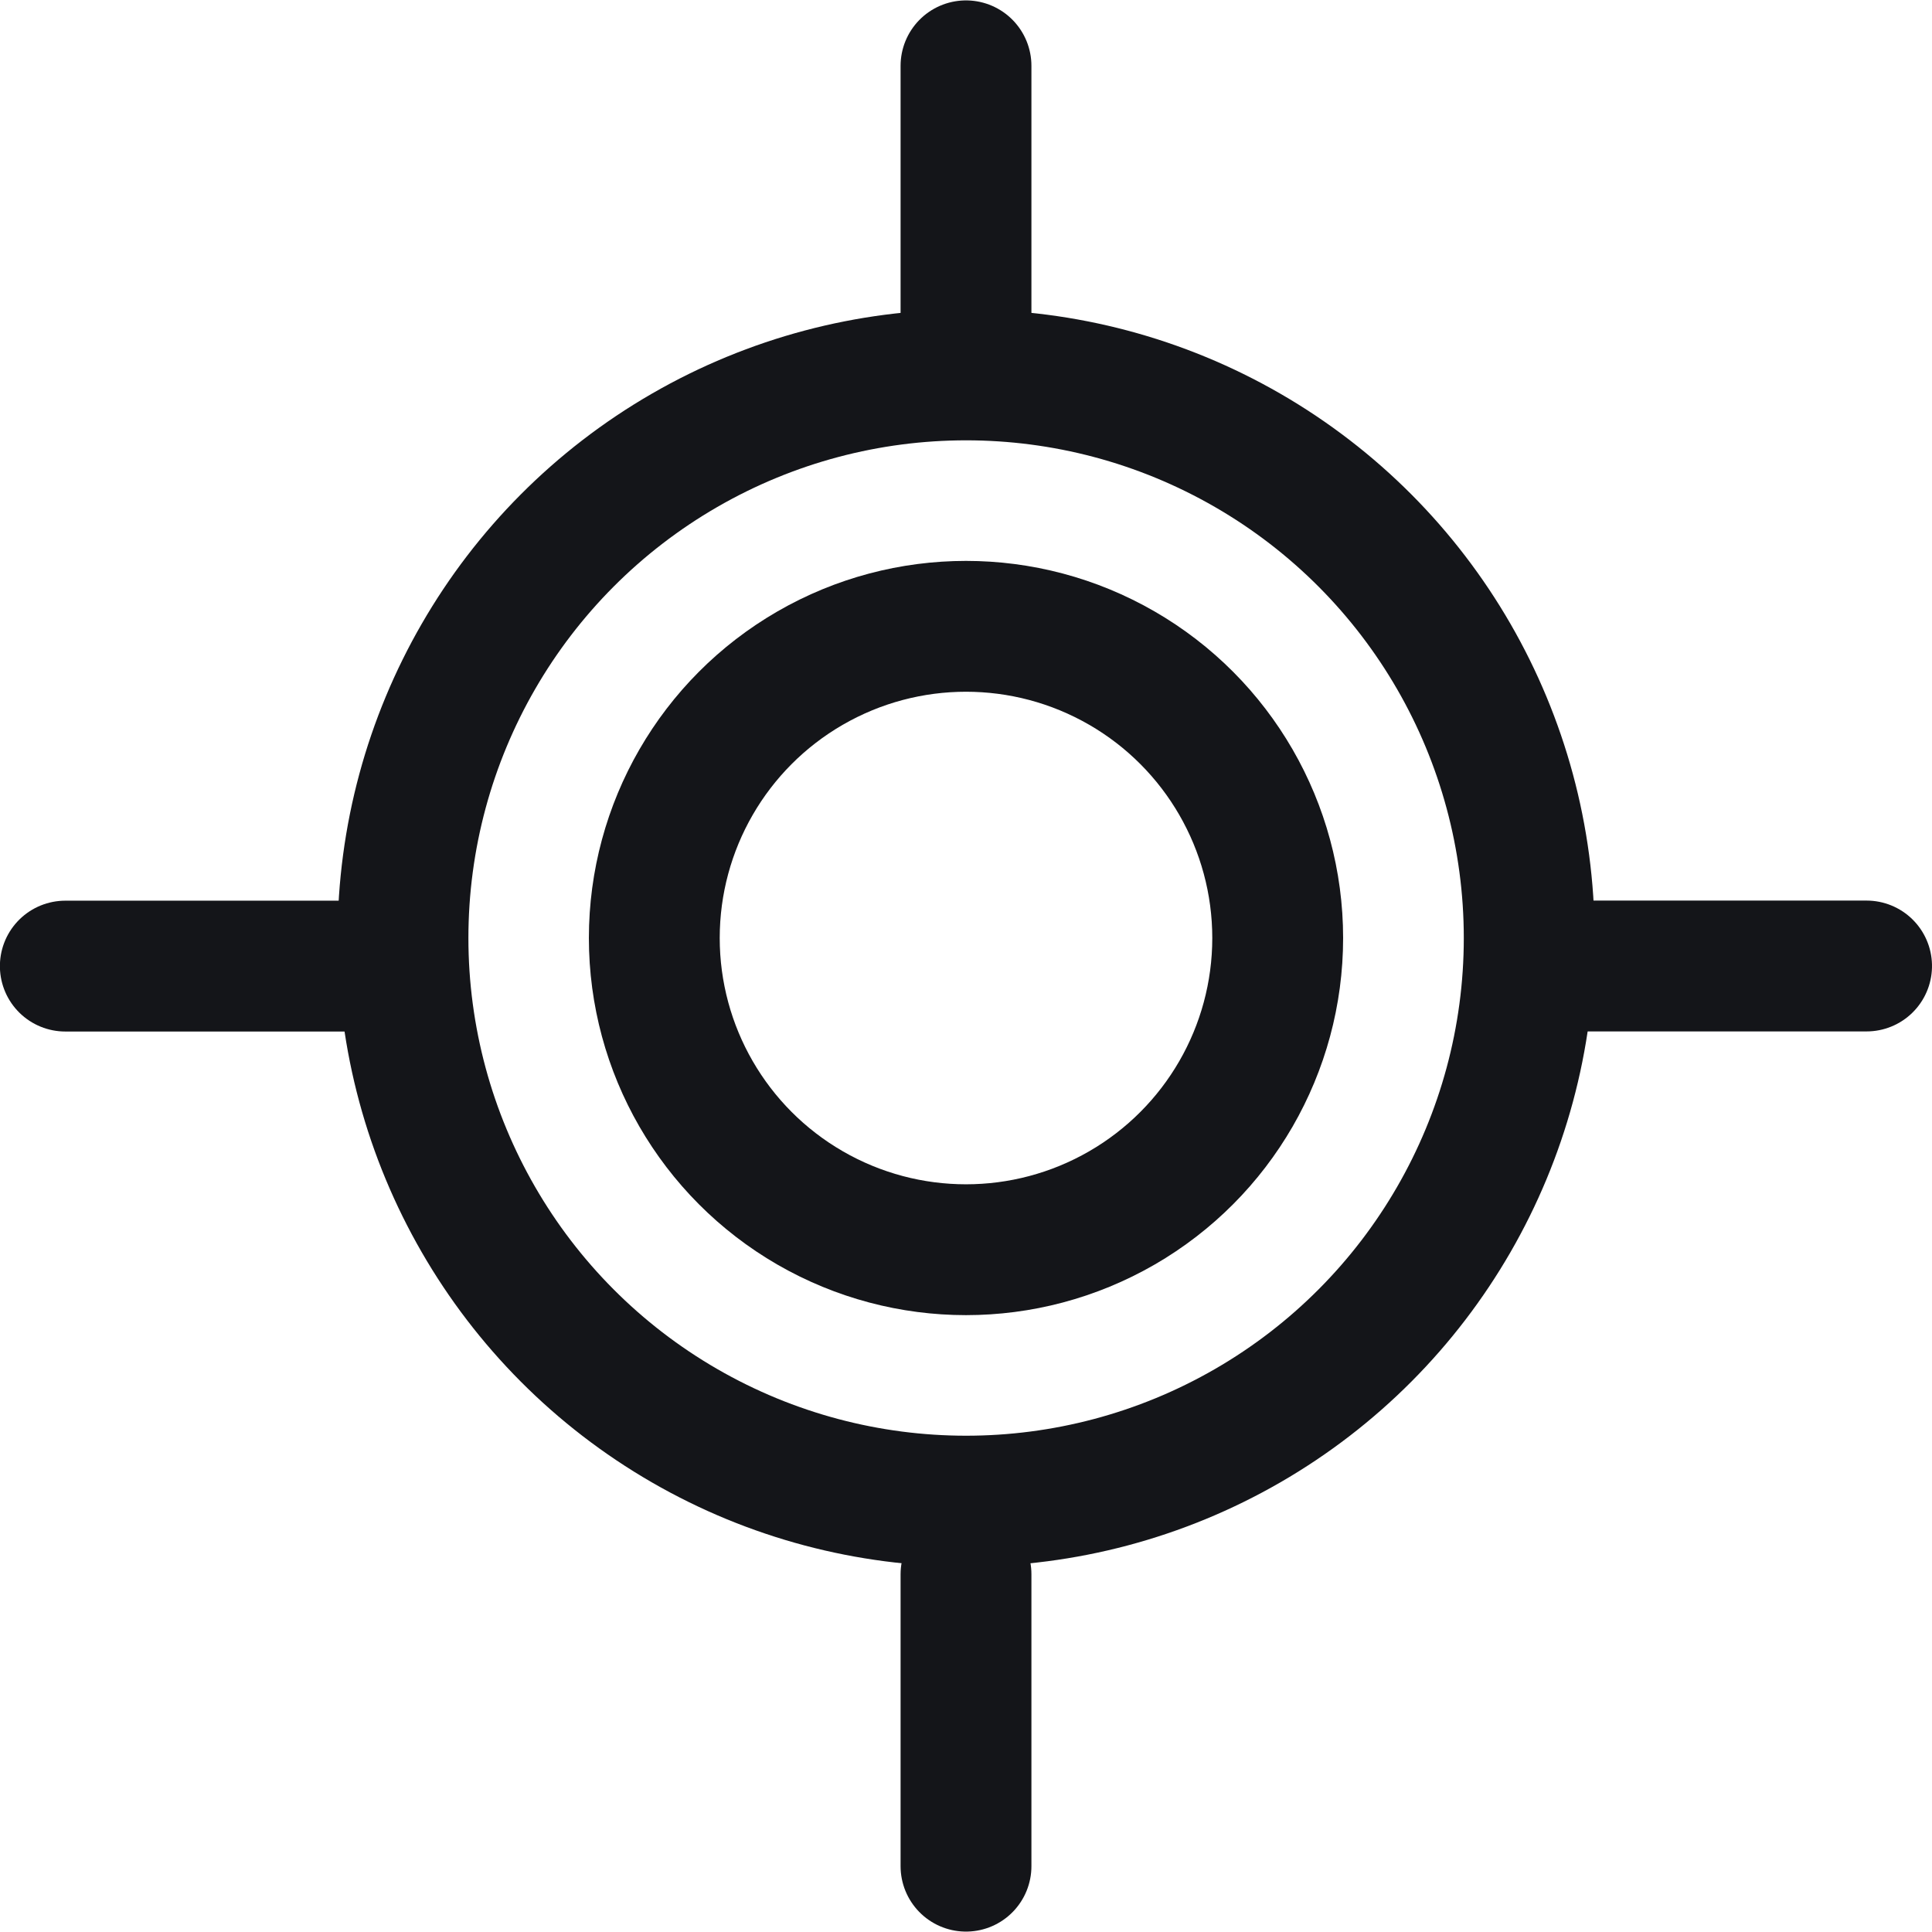 <svg xmlns="http://www.w3.org/2000/svg" width="19.196" height="19.197" viewBox="0 0 19.196 19.197">
    <defs>
        <style>
            .cls-1,.cls-3{fill:none}.cls-1{stroke:#141519;stroke-linecap:round;stroke-width:1.3px}.cls-2{stroke:none}
        </style>
    </defs>
    <g id="Group_14291" transform="translate(-24.103 -186.438)">
        <g id="Group_14292" transform="translate(24.753 187.088)">
            <g id="Ellipse_180" class="cls-1" transform="translate(2.704 2.425)">
                <circle cx="6.245" cy="6.245" r="6.245" class="cls-2"/>
                <circle cx="6.245" cy="6.245" r="5.595" class="cls-3"/>
            </g>
            <g id="Ellipse_181" class="cls-1" transform="translate(5.201 4.923)">
                <circle cx="3.747" cy="3.747" r="3.747" class="cls-2"/>
                <circle cx="3.747" cy="3.747" r="3.097" class="cls-3"/>
            </g>
            <g id="Group_14123">
                <path id="Path_10311" d="M-11025-8644.9v2.9" class="cls-1" transform="translate(11033.948 8644.904)"/>
                <path id="Path_10337" d="M-11025-8644.9v2.9" class="cls-1" transform="translate(11033.948 8659.892)"/>
                <path id="Path_10338" d="M0 0v2.91" class="cls-1" transform="rotate(90 4.474 13.422)"/>
                <path id="Path_10339" d="M0 0v2.91" class="cls-1" transform="rotate(90 -3.02 5.929)"/>
            </g>
        </g>
    </g>
</svg>
